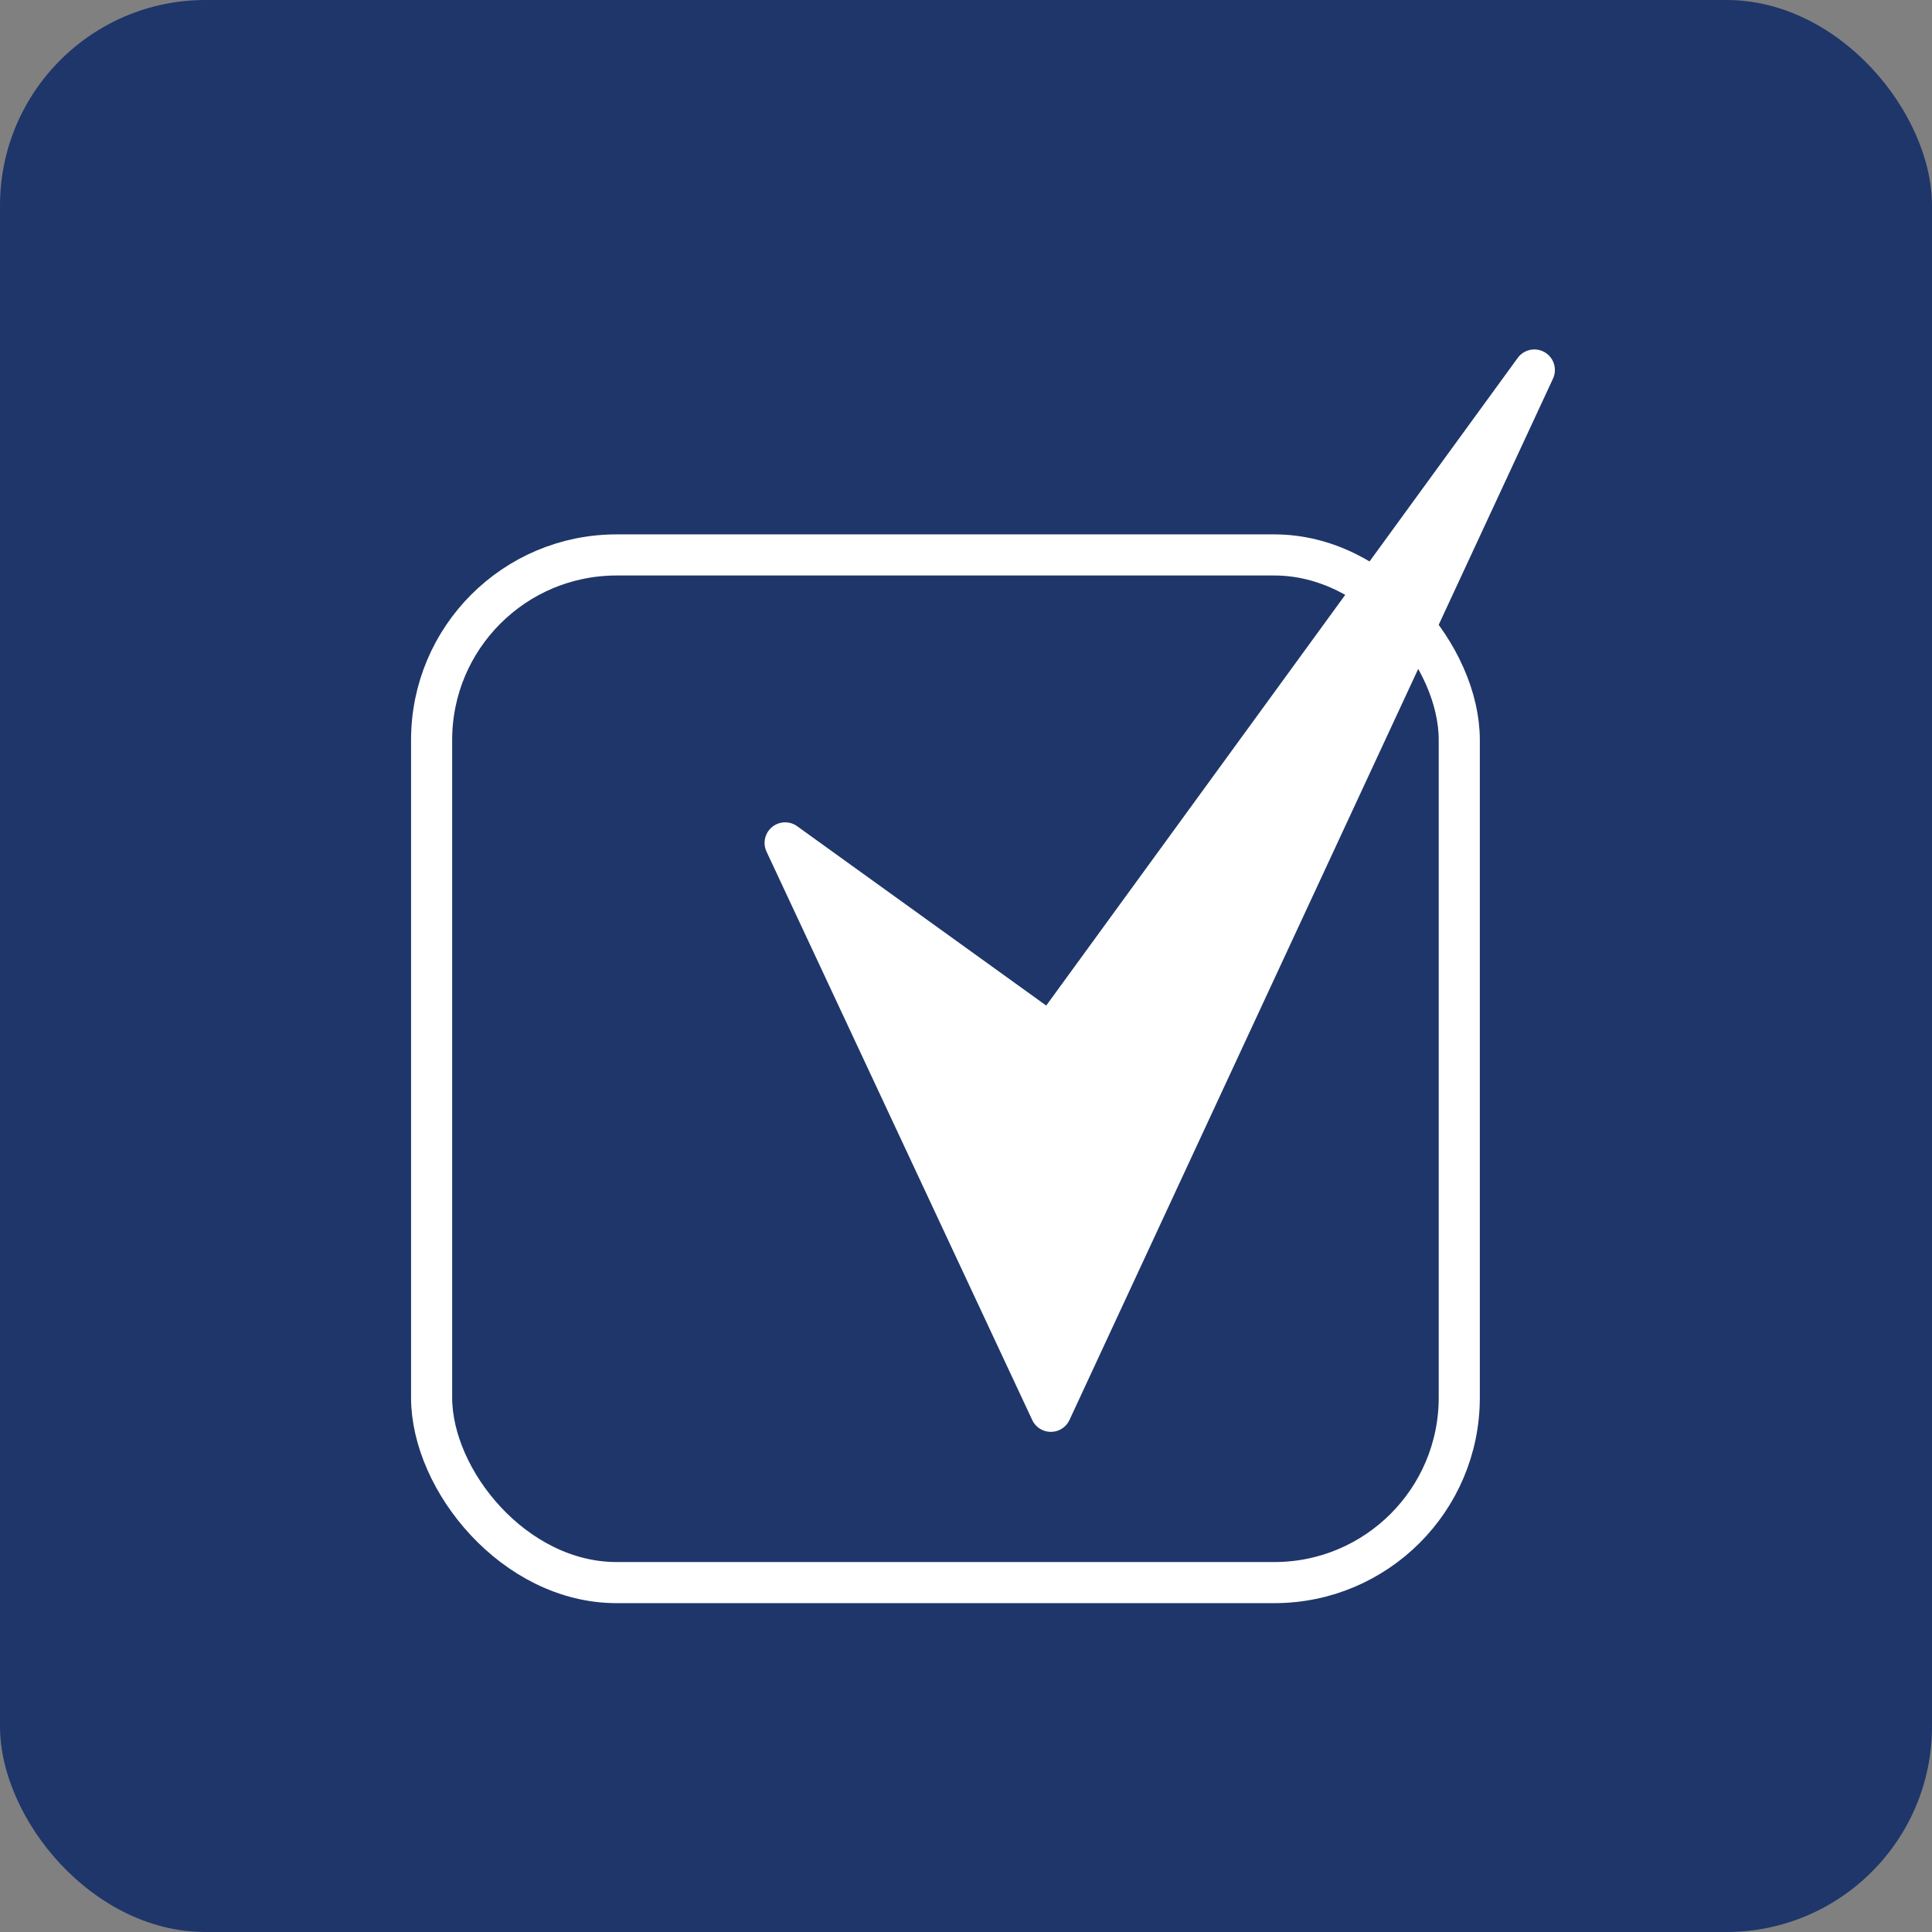 <svg xmlns="http://www.w3.org/2000/svg" width="47" height="47" viewBox="0 0 47 47">
  <rect x="0" y="0" width="47" height="47" fill="#808080" stroke="none"/>
  <g id="icone_revendedor" transform="translate(-94 -1249)">
    <rect id="Retângulo_56" data-name="Retângulo 56" width="47" height="47" rx="5" transform="translate(94 1249)" fill="#1F366A"/>
    <path id="Caminho_48" data-name="Caminho 48" d="M109.1,810.372l6.463,4.654,11.763-16.158L115.564,824.2Z" transform="translate(4 459.133)" fill="#fff" stroke="#fff" stroke-linejoin="round" stroke-width="1"/>
    <g id="Retângulo_57" data-name="Retângulo 57" transform="translate(104 1262)" fill="none" stroke="#fff" stroke-width="1">
      <rect width="26" height="26" rx="5" stroke="none"/>
      <rect x="0.5" y="0.5" width="25" height="25" rx="4.5" fill="none"/>
    </g>
  </g>
</svg>
